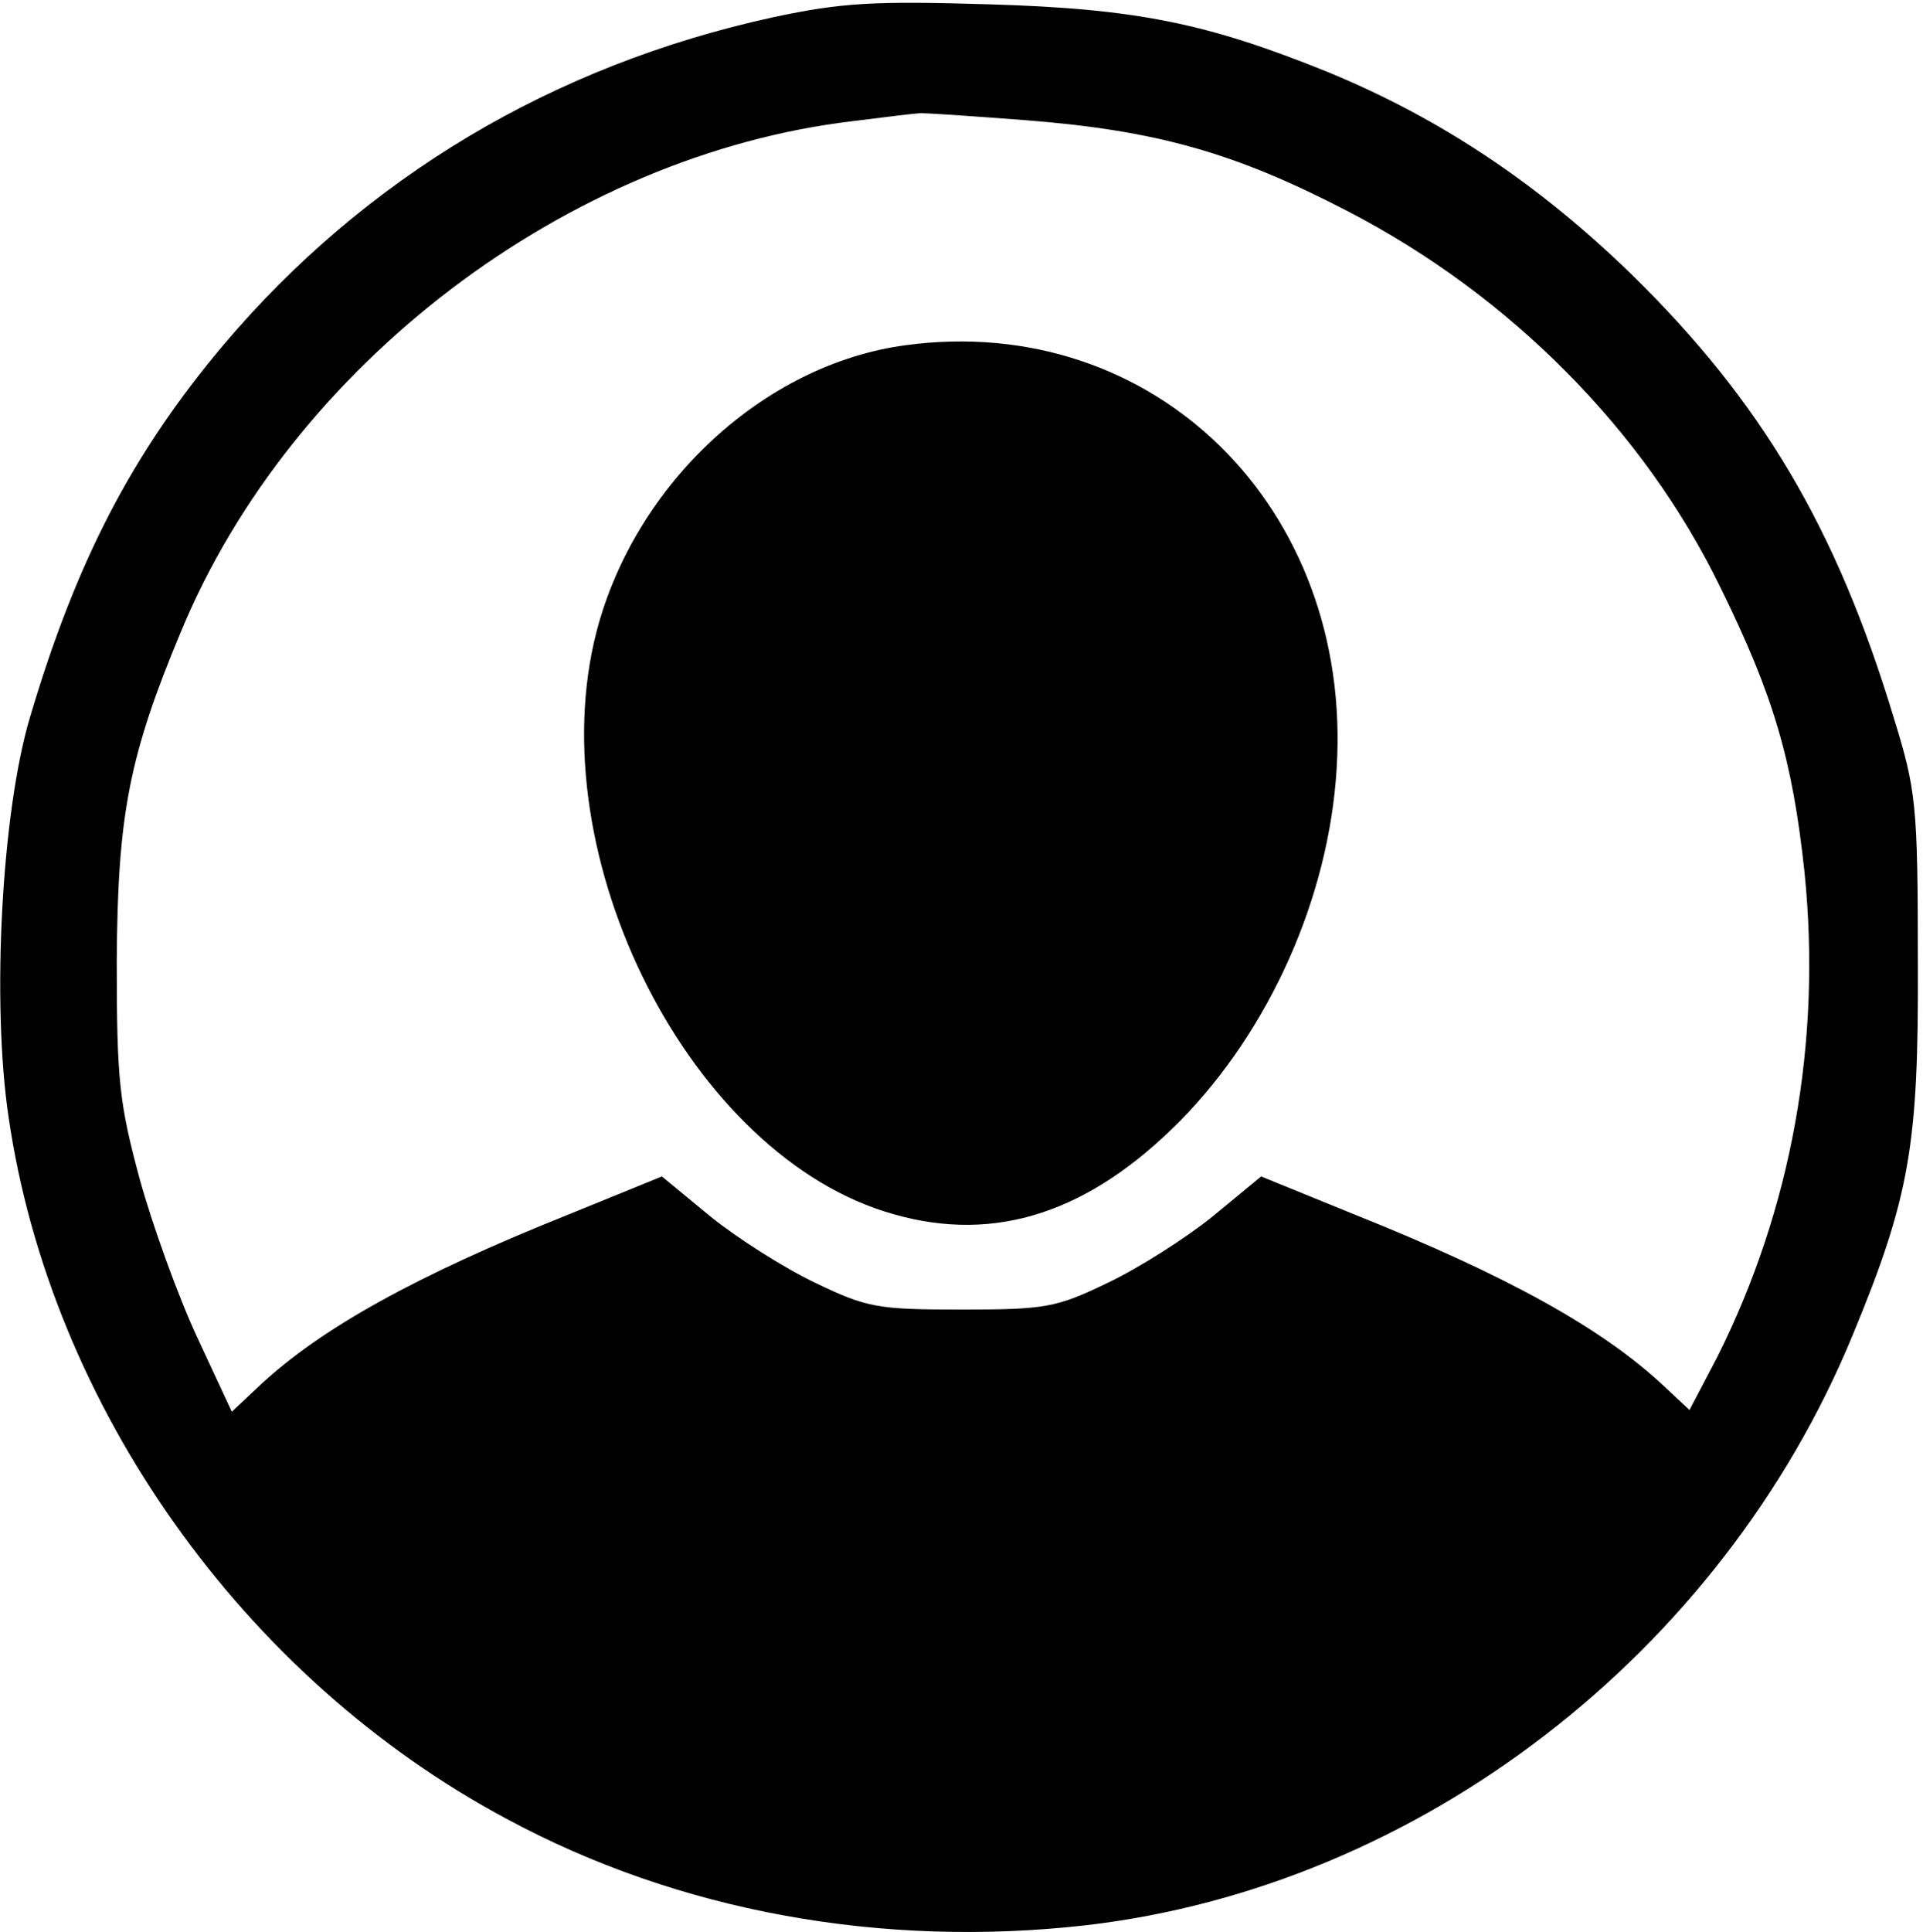 <svg xmlns="http://www.w3.org/2000/svg" version="1.0" viewBox="0 0 224 225"><path d="M90.1 2C64.4 7.6 42.5 20.7 26 40.2 15.4 52.8 8.9 65.3 3.5 83.5.2 94.5-1 116.7 1 130.1c4.9 33.6 27.3 65.3 58 81.7 20 10.8 43.7 15.1 67.5 12.4 38.8-4.5 74-31.6 89.3-68.7 6.7-16.2 7.7-22.2 7.6-43.5 0-18.3-.2-20-2.8-28.4-6.7-22.2-15.5-36.9-30.5-51.6-10.9-10.6-22.3-18.2-35.4-23.6C140.6 2.7 132.4 1 115.1.5c-13.3-.4-17-.2-25 1.5zm29.4 12c15.3 1.2 24.4 3.8 37.5 10.6 18.9 9.8 34.5 25.5 43.4 43.8 6.2 12.6 8.4 20.1 9.8 33.2 2 19.7-1.5 39.2-10.2 56.5l-3.2 6.1-3.1-2.9c-7.1-6.6-18-12.7-36-19.9l-10.8-4.4-5.7 4.7c-3.1 2.5-8.6 6-12.2 7.7-6 2.9-7.3 3.1-17 3.1s-11-.2-17-3.1c-3.6-1.7-9.1-5.2-12.2-7.7l-5.7-4.7-10.8 4.4c-18 7.2-28.9 13.3-36 19.9l-3.3 3.1-4-8.6c-2.2-4.7-5.2-13-6.7-18.4-2.4-8.9-2.7-11.5-2.7-25.4.1-17.1 1.4-23.9 7.5-38.5C34 42.4 66.2 18 99.4 14.1c3.9-.5 7.3-.9 7.6-.9.3-.1 5.9.3 12.5.8z"/><path d="M105.5 40.2C89 42.4 74 56.3 69.5 73.5c-6.8 26.3 11 61.3 34.6 67.9 11.9 3.4 22.8-.2 33.4-10.9 10.4-10.6 17.3-26 18.2-41 1.9-30.4-21.3-53.2-50.2-49.3z"/></svg>